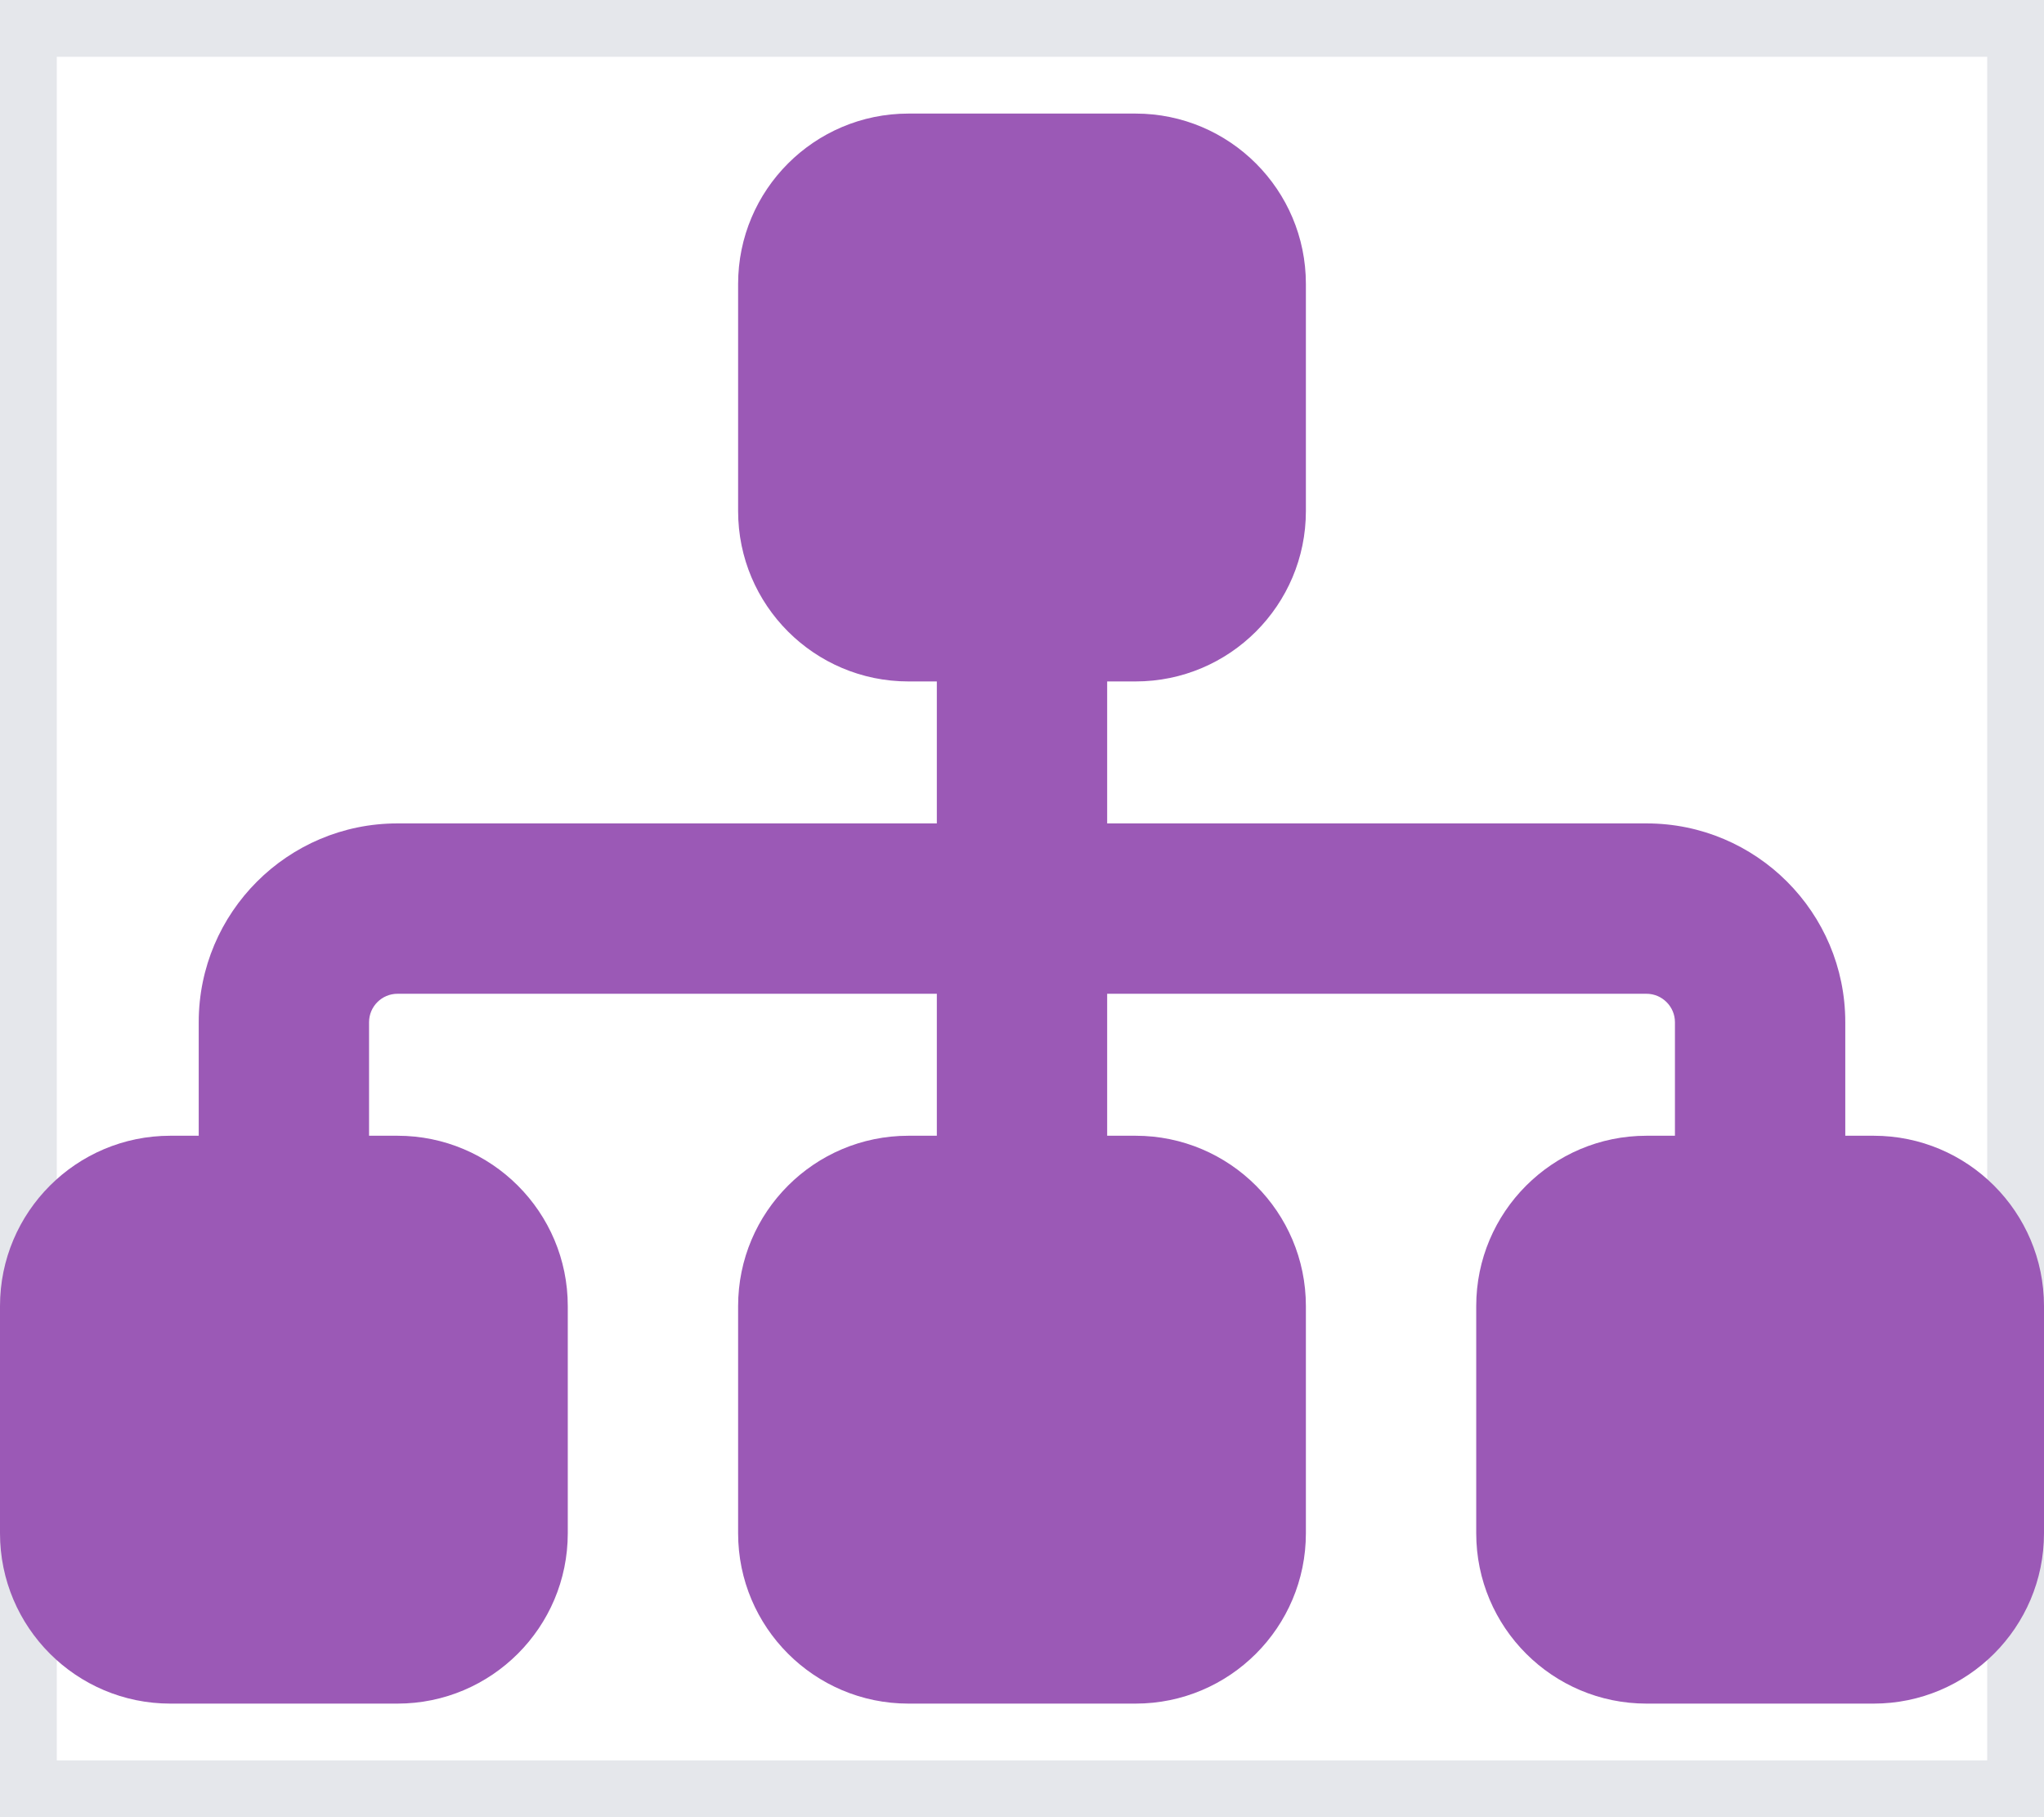 <svg width="18" height="16" viewBox="0 0 18 16" fill="none" xmlns="http://www.w3.org/2000/svg">
<path d="M18 16H0V0H18V16Z" stroke="#E5E7EB"/>
<path d="M6.5 2.5C6.5 1.672 7.172 1 8 1H10C10.828 1 11.5 1.672 11.5 2.5V4.5C11.5 5.328 10.828 6 10 6H9.75V7.25H14.5C15.466 7.25 16.25 8.034 16.25 9V10H16.5C17.328 10 18 10.672 18 11.5V13.5C18 14.328 17.328 15 16.5 15H14.5C13.672 15 13 14.328 13 13.5V11.5C13 10.672 13.672 10 14.5 10H14.75V9C14.75 8.863 14.637 8.75 14.5 8.75H9.75V10H10C10.828 10 11.5 10.672 11.5 11.5V13.5C11.5 14.328 10.828 15 10 15H8C7.172 15 6.5 14.328 6.5 13.5V11.5C6.5 10.672 7.172 10 8 10H8.25V8.75H3.5C3.362 8.75 3.25 8.863 3.25 9V10H3.5C4.328 10 5 10.672 5 11.5V13.5C5 14.328 4.328 15 3.5 15H1.5C0.672 15 0 14.328 0 13.5V11.5C0 10.672 0.672 10 1.5 10H1.75V9C1.75 8.034 2.534 7.25 3.5 7.25H8.25V6H8C7.172 6 6.5 5.328 6.5 4.5V2.5Z" fill="#9B59B6"/>
</svg>
